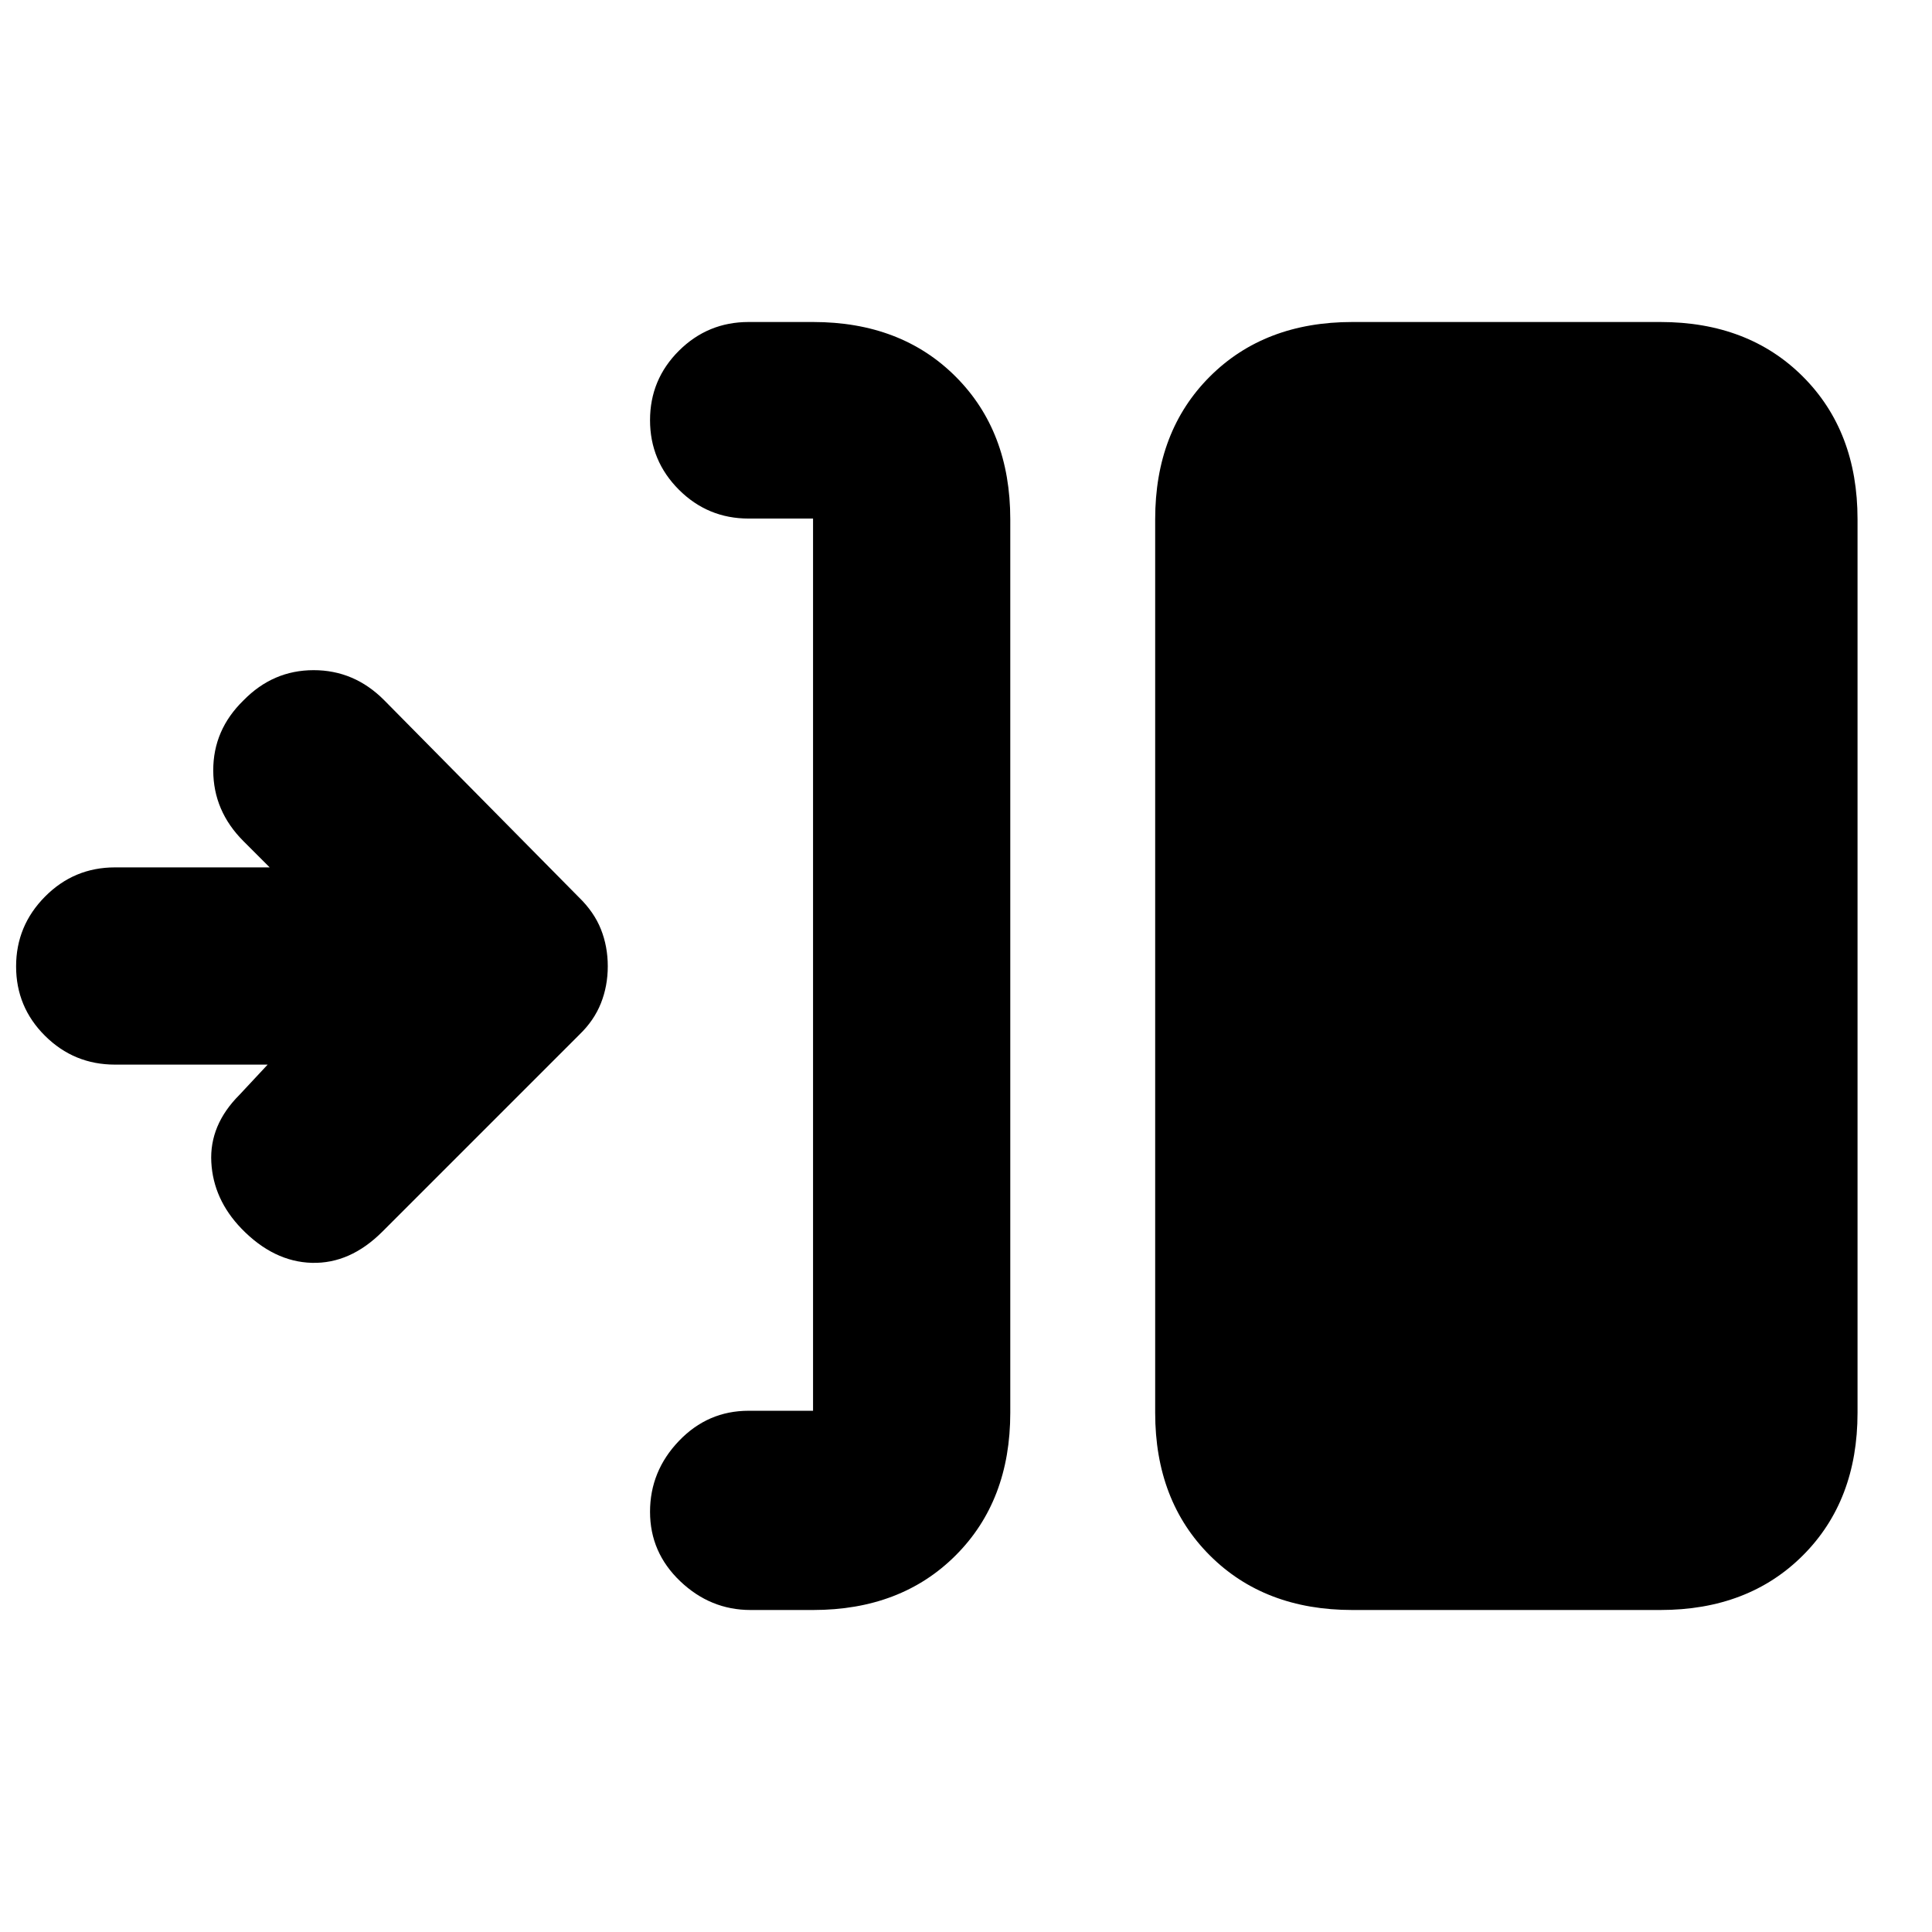 <svg xmlns="http://www.w3.org/2000/svg" height="20" viewBox="0 -960 960 960" width="20"><path d="M404-160h-31.05Q353-160 338-174.29q-15-14.29-15-34.5T337.35-244q14.35-15 34.65-15h32v-443.33h-32q-20.3 0-34.65-14.33Q323-731 323-751.21q0-20.21 14.35-34.5T372-800h32q43.73 0 70.86 27.14Q502-745.72 502-702v444q0 43.73-27.14 70.86Q447.73-160 404-160Zm268 0q-43.72 0-70.86-27.14Q574-214.27 574-258v-444q0-43.72 27.14-70.86T672-800h153q43.72 0 70.86 27.14T923-702v444q0 43.73-27.14 70.86Q868.72-160 825-160H672ZM133-431H57.14q-20.36 0-34.75-14.29T8-479.79Q8-500 22.39-514.5T57.14-529H134l-13.02-13.02Q106-557 105.96-577.17 105.92-597.33 121-612q14.67-15 34.83-15 20.17 0 34.98 14.84l96.79 97.98q7.58 7.35 10.99 15.92 3.41 8.58 3.41 18.38 0 9.8-3.41 18.38-3.41 8.57-10.59 15.5l-98 98q-16 16-35 15.5t-35-16.98Q106-364 105-382.5q-1-18.5 14-33.5l14-15Z"/></svg>